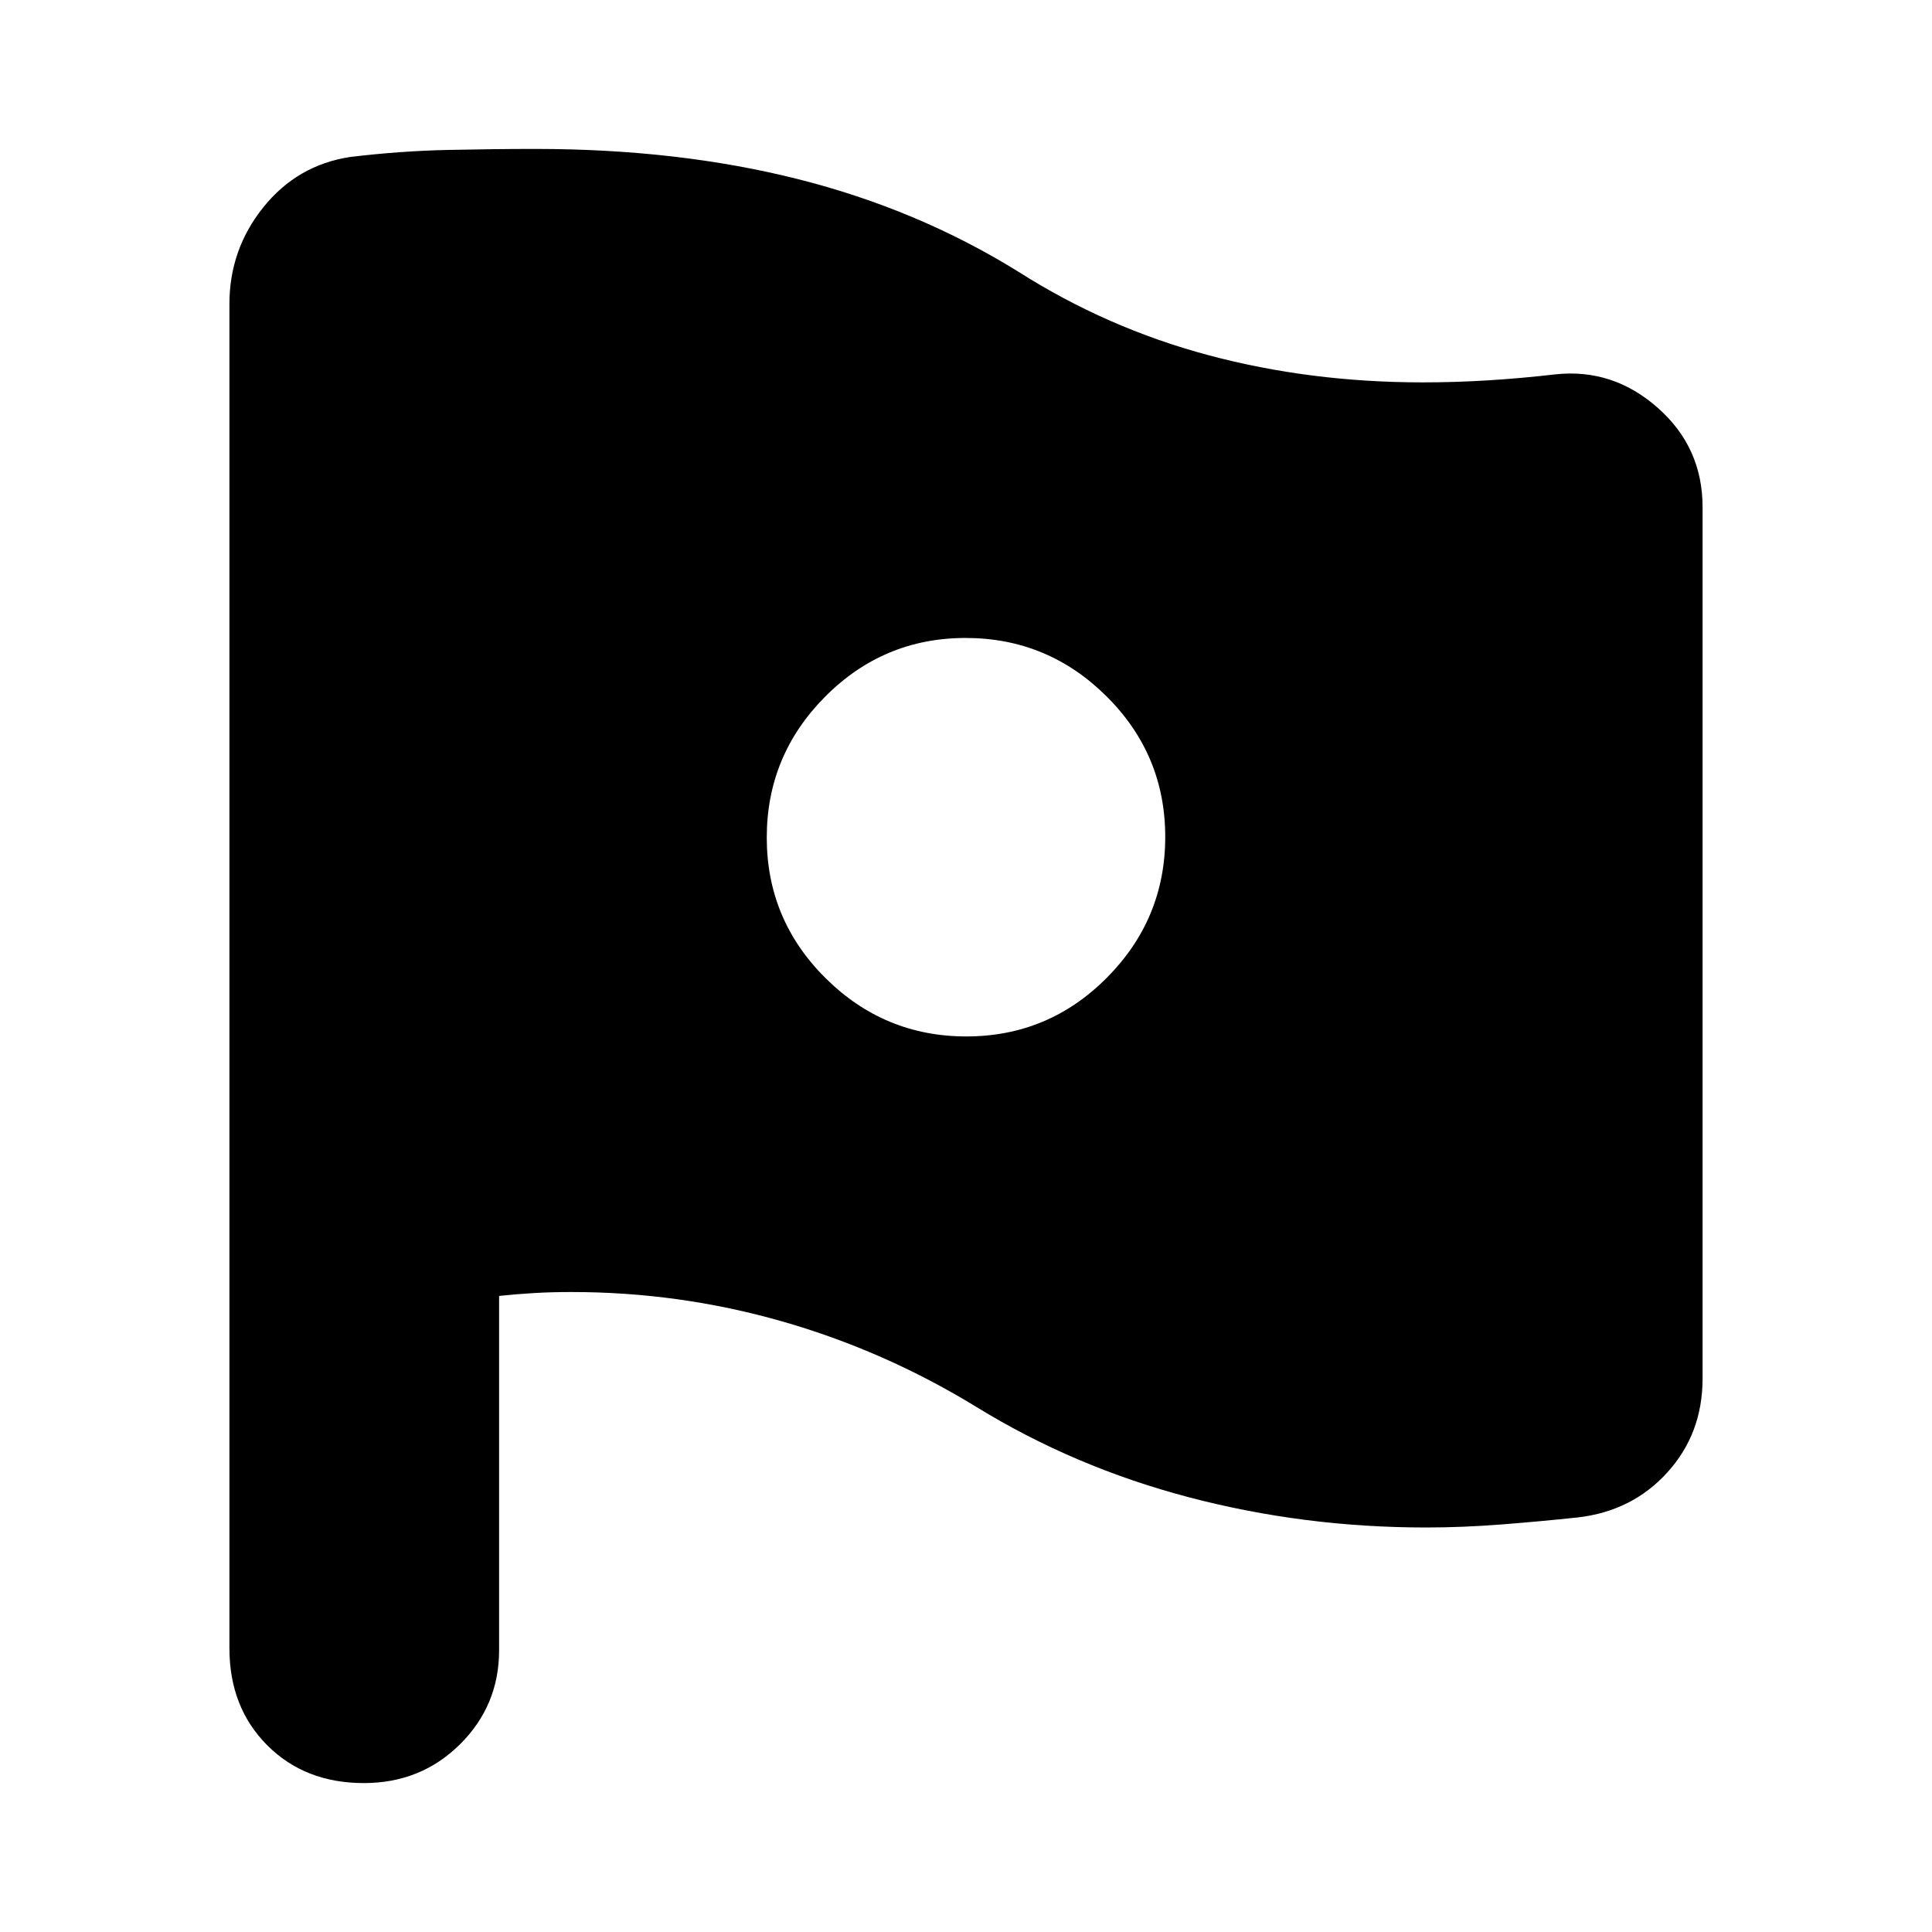 <svg xmlns="http://www.w3.org/2000/svg" height="24" viewBox="0 -960 960 960" width="24"><path d="M480.18-445Q521-445 550-474.18q29-29.19 29-70Q579-585 549.82-614q-29.19-29-70-29Q439-643 410-613.82q-29 29.19-29 70Q381-503 410.18-474q29.19 29 70 29ZM485-261q-45.77-27.98-96.65-42.49Q337.48-318 284-318q-10 0-18.5.5t-17.5 1.43V-140q0 27.45-19.43 46.73Q209.14-74 180.82-74q-29.31 0-48.07-18.82Q114-111.65 114-141v-668q0-27 16.85-48 16.86-21 43.15-25 25-3 48.5-3.5t43.5-.5q71 0 130.5 15T506-825q44 28 94.5 41.5T707-770q16 0 32.32-1 16.33-1 33.68-3 28.53-3 50.77 16.67Q846-737.67 846-708v433q0 27.31-17.46 46.59Q811.08-209.12 784-206q-18.76 2-38.02 3.5T708.5-201q-60.68 0-117.76-15.02Q533.66-231.04 485-261Z"/></svg>